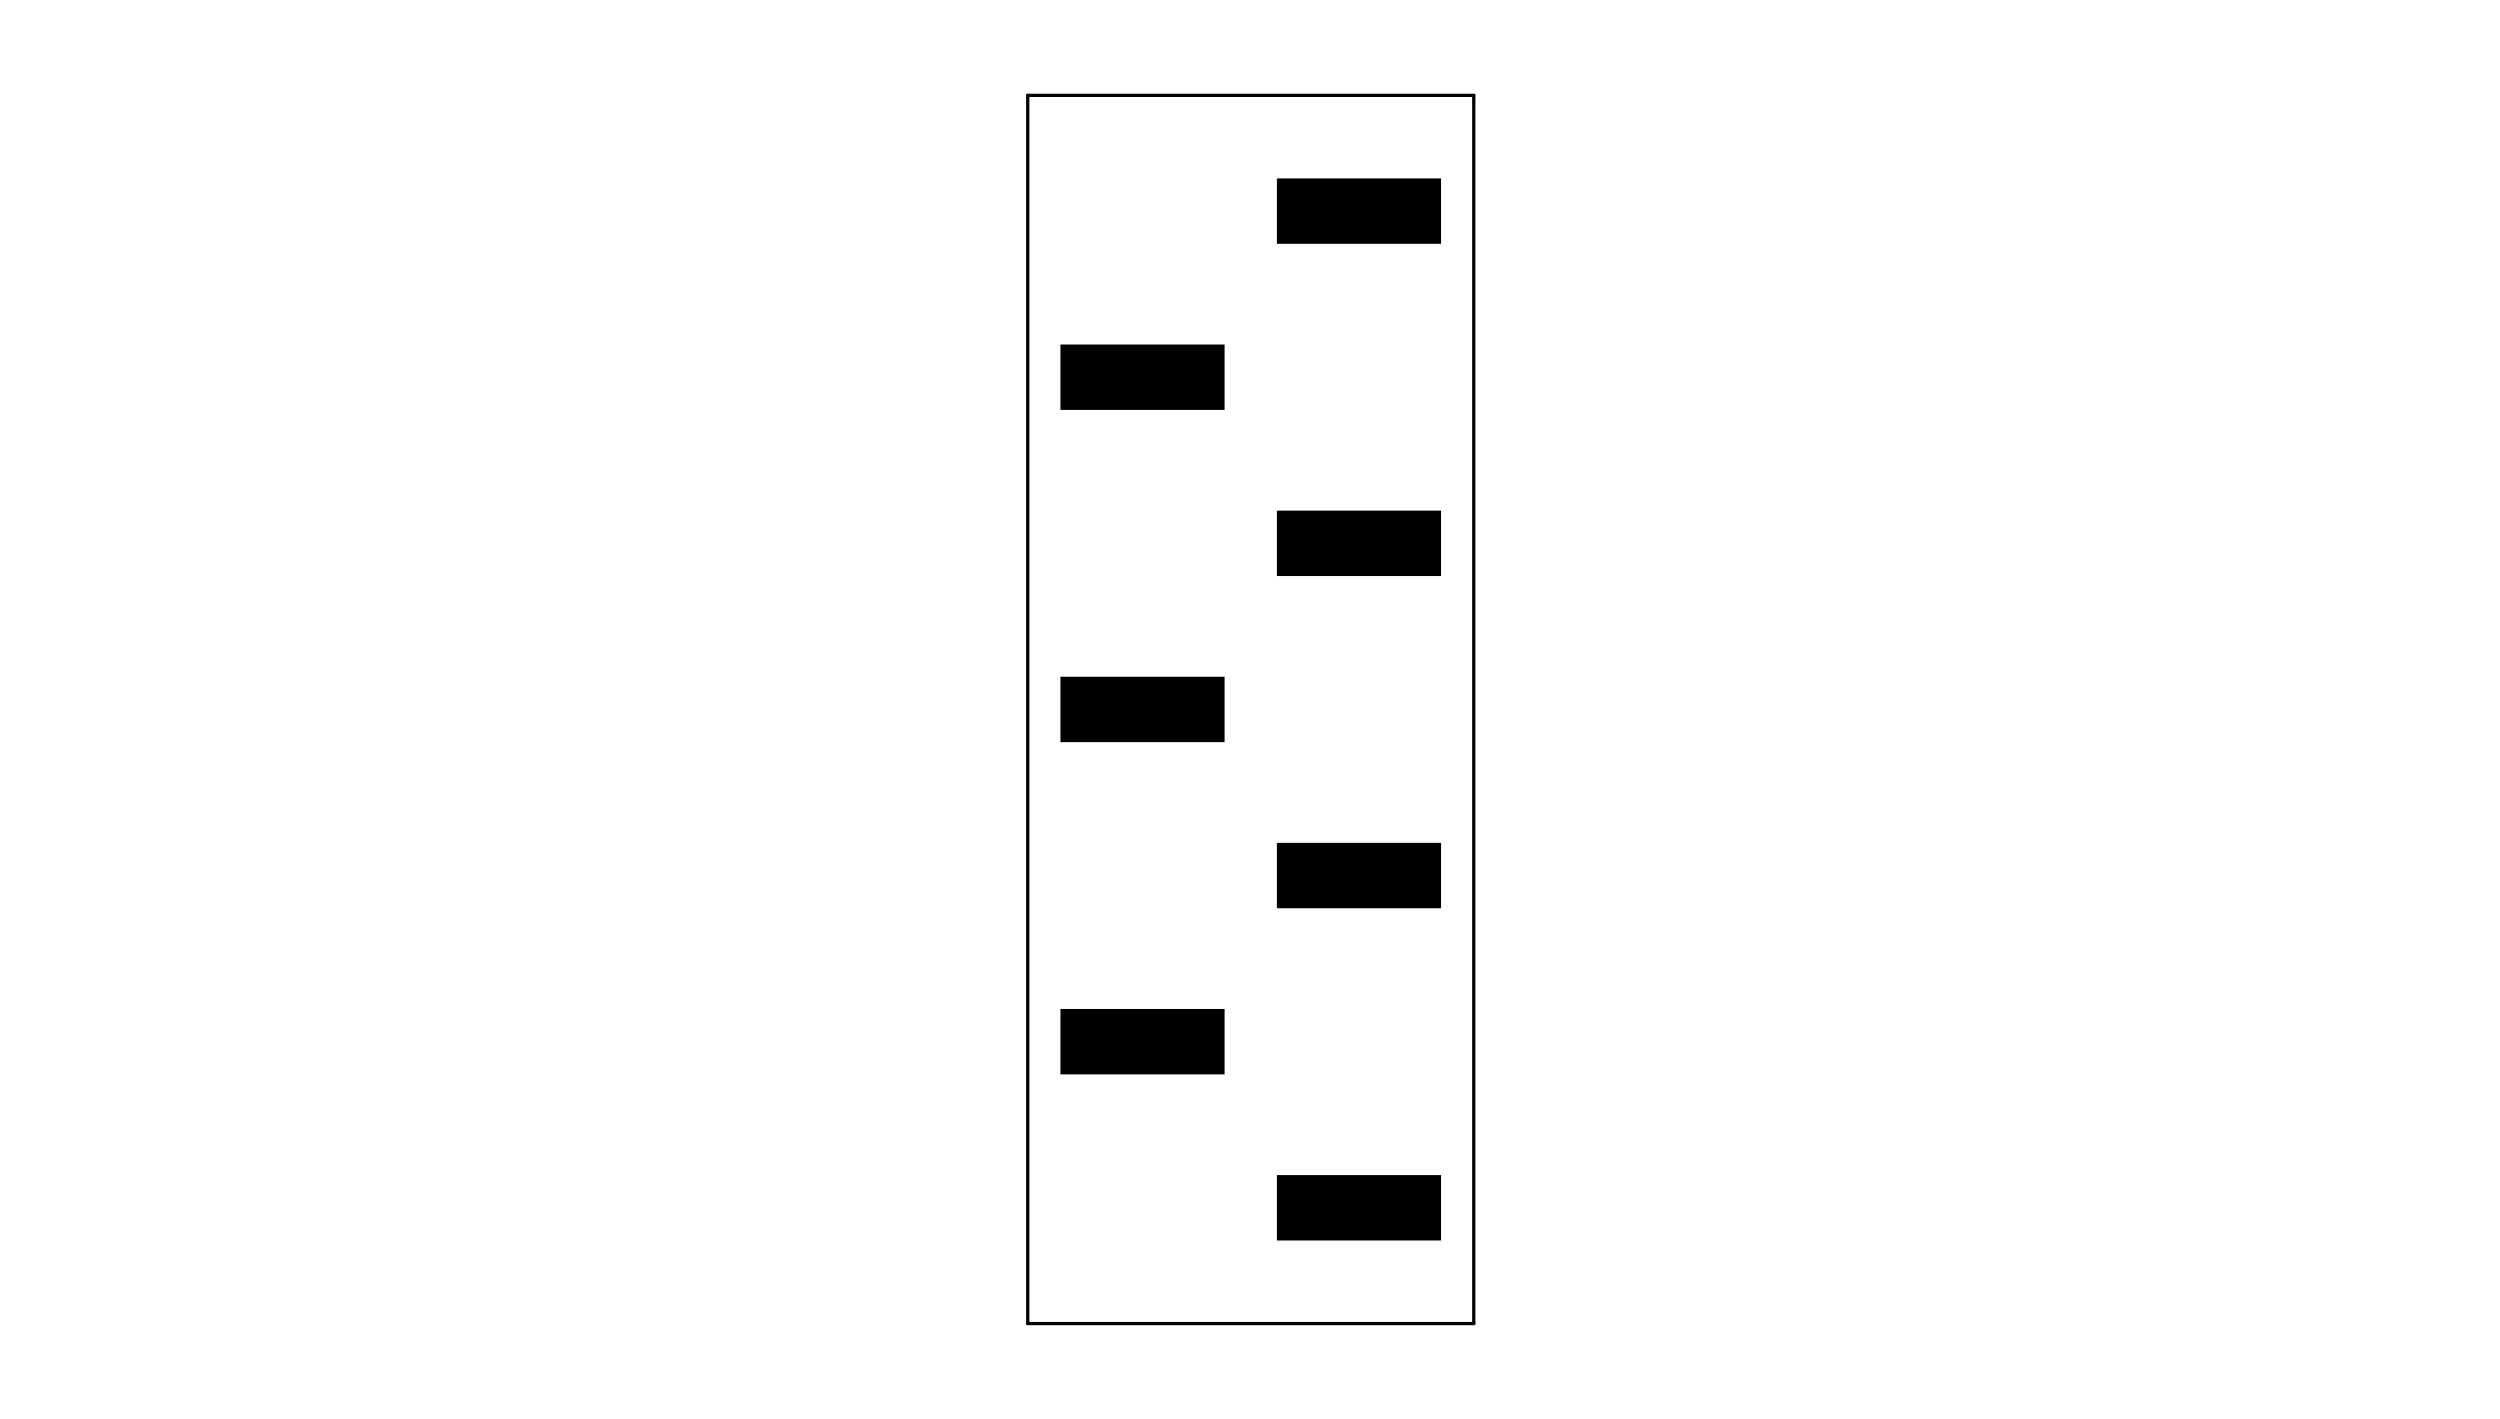 <?xml version="1.0" standalone="no"?>
 <!DOCTYPE svg PUBLIC "-//W3C//DTD SVG 1.1//EN" 
 "http://www.w3.org/Graphics/SVG/1.1/DTD/svg11.dtd"> 
<svg
  xmlns:svg="http://www.w3.org/2000/svg"
  xmlns="http://www.w3.org/2000/svg"
  xmlns:xlink="http://www.w3.org/1999/xlink"
  version="1.1"
  width="38.227mm" height="21.692mm" viewBox="0 0 38.227 21.692">
<title>SVG Image created as PinHeader_1x07_P2.54mm_Vertical_SMD_Pin1Right.svg date 2025/08/20 09:46:01 </title>
  <desc>Image generated by PCBNEW </desc>
<g style="fill:#000000; fill-opacity:1;stroke:#000000; stroke-opacity:1;
stroke-linecap:round; stroke-linejoin:round;"
 transform="translate(0 0) scale(1 1)">
<path style="fill:#000000; fill-opacity:1; stroke:none;fill-rule:evenodd;"
d="M 19.525,3.728
19.525,2.728
22.035,2.728
22.035,3.728
Z" /> 
<path style="fill:#000000; fill-opacity:1; stroke:none;fill-rule:evenodd;"
d="M 16.215,6.268
16.215,5.268
18.725,5.268
18.725,6.268
Z" /> 
<path style="fill:#000000; fill-opacity:1; stroke:none;fill-rule:evenodd;"
d="M 19.525,8.808
19.525,7.808
22.035,7.808
22.035,8.808
Z" /> 
<path style="fill:#000000; fill-opacity:1; stroke:none;fill-rule:evenodd;"
d="M 16.215,11.348
16.215,10.348
18.725,10.348
18.725,11.348
Z" /> 
<path style="fill:#000000; fill-opacity:1; stroke:none;fill-rule:evenodd;"
d="M 19.525,13.888
19.525,12.888
22.035,12.888
22.035,13.888
Z" /> 
<path style="fill:#000000; fill-opacity:1; stroke:none;fill-rule:evenodd;"
d="M 16.215,16.428
16.215,15.428
18.725,15.428
18.725,16.428
Z" /> 
<path style="fill:#000000; fill-opacity:1; stroke:none;fill-rule:evenodd;"
d="M 19.525,18.968
19.525,17.968
22.035,17.968
22.035,18.968
Z" /> 
</g>
<g style="fill:none; 
stroke:#000000; stroke-width:0.05; stroke-opacity:1; 
stroke-linecap:round; stroke-linejoin:round;">
<path d="M15.715 1.458
L15.715 20.238
" />
<path d="M15.715 20.238
L22.535 20.238
" />
<path d="M22.535 1.458
L15.715 1.458
" />
<path d="M22.535 20.238
L22.535 1.458
" />
</g> 
</svg>
